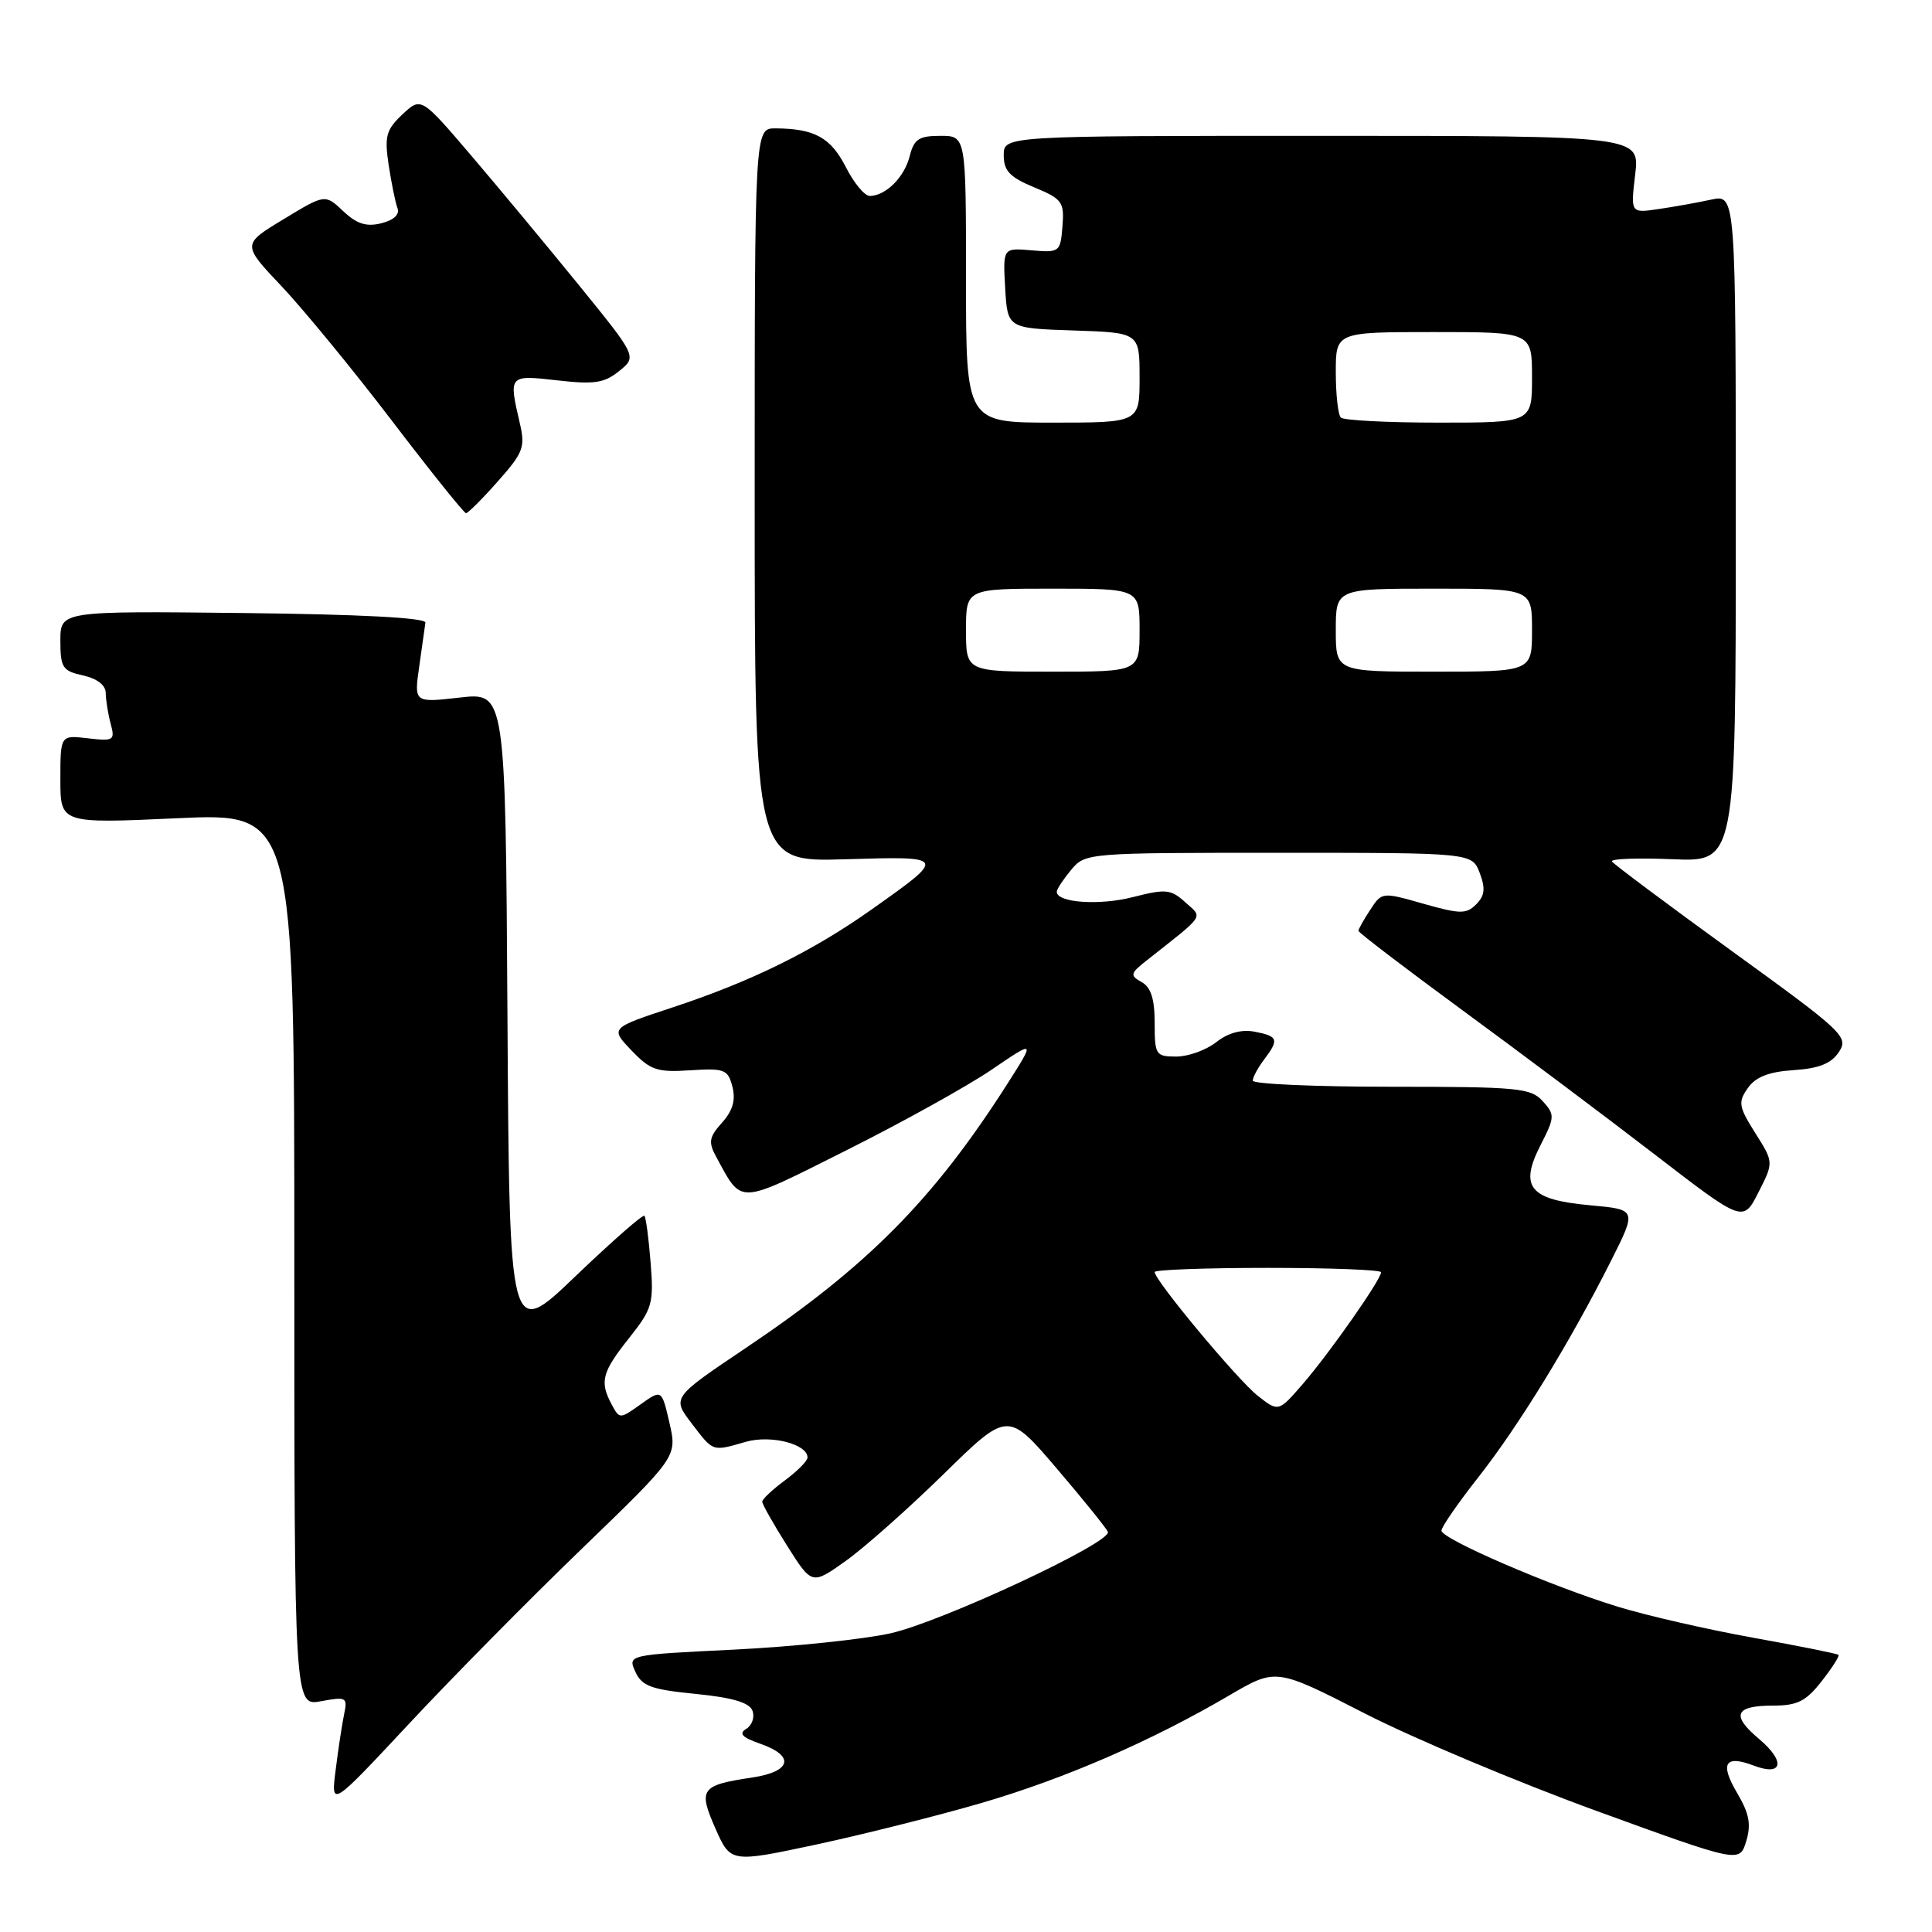 <?xml version="1.0" encoding="UTF-8" standalone="no"?>
<!DOCTYPE svg PUBLIC "-//W3C//DTD SVG 1.1//EN" "http://www.w3.org/Graphics/SVG/1.1/DTD/svg11.dtd" >
<svg xmlns="http://www.w3.org/2000/svg" xmlns:xlink="http://www.w3.org/1999/xlink" version="1.1" viewBox="0 0 256 256">
 <g >
 <path fill="currentColor"
d=" M 130.00 238.92 C 141.05 235.70 152.56 230.70 162.90 224.64 C 169.08 221.02 169.08 221.02 180.82 227.03 C 187.28 230.34 201.10 236.15 211.53 239.95 C 230.50 246.85 230.50 246.85 231.38 243.98 C 232.06 241.75 231.79 240.31 230.18 237.58 C 227.86 233.65 228.56 232.50 232.38 233.95 C 236.24 235.42 236.63 233.40 233.06 230.40 C 229.33 227.26 229.88 226.00 234.99 226.00 C 238.16 226.00 239.31 225.42 241.37 222.78 C 242.76 221.01 243.77 219.43 243.61 219.28 C 243.46 219.12 238.38 218.10 232.32 217.01 C 226.27 215.92 218.21 214.08 214.41 212.91 C 205.54 210.20 191.00 203.92 191.00 202.81 C 191.00 202.34 193.21 199.14 195.92 195.70 C 201.26 188.90 208.04 177.84 213.46 167.08 C 216.89 160.27 216.89 160.27 210.74 159.71 C 202.68 158.98 201.29 157.31 204.11 151.78 C 206.03 148.01 206.05 147.71 204.41 145.90 C 202.84 144.16 201.11 144.00 184.35 144.00 C 174.26 144.00 166.00 143.64 166.00 143.19 C 166.00 142.75 166.66 141.51 167.47 140.44 C 169.51 137.74 169.38 137.31 166.28 136.71 C 164.50 136.37 162.74 136.85 161.15 138.10 C 159.82 139.14 157.44 140.00 155.87 140.00 C 153.14 140.00 153.00 139.78 153.00 135.55 C 153.00 132.37 152.51 130.82 151.27 130.13 C 149.68 129.24 149.75 128.98 152.02 127.20 C 159.81 121.05 159.40 121.67 157.05 119.55 C 155.14 117.82 154.48 117.76 150.12 118.87 C 145.63 120.02 139.96 119.61 140.03 118.14 C 140.05 117.79 140.91 116.49 141.94 115.25 C 143.80 113.02 144.09 113.00 169.44 113.00 C 195.05 113.00 195.05 113.00 196.07 115.67 C 196.85 117.73 196.74 118.69 195.60 119.83 C 194.29 121.14 193.48 121.13 188.61 119.75 C 183.14 118.19 183.10 118.19 181.56 120.56 C 180.70 121.86 180.00 123.12 180.00 123.34 C 180.00 123.57 186.19 128.29 193.75 133.84 C 201.31 139.38 212.78 147.98 219.23 152.95 C 230.97 161.99 230.97 161.99 233.00 158.00 C 235.03 154.01 235.03 154.01 232.58 150.13 C 230.38 146.64 230.28 146.05 231.59 144.18 C 232.63 142.70 234.35 142.02 237.65 141.80 C 241.02 141.58 242.65 140.93 243.66 139.40 C 244.98 137.39 244.33 136.77 229.52 126.05 C 220.98 119.86 213.81 114.50 213.59 114.15 C 213.37 113.79 216.97 113.66 221.60 113.85 C 230.00 114.21 230.00 114.21 230.00 69.98 C 230.00 25.75 230.00 25.75 226.75 26.45 C 224.96 26.84 221.83 27.40 219.78 27.70 C 216.06 28.25 216.06 28.25 216.67 23.13 C 217.28 18.00 217.28 18.00 175.14 18.00 C 133.00 18.00 133.00 18.00 133.00 20.57 C 133.00 22.64 133.80 23.48 137.03 24.82 C 140.76 26.37 141.04 26.76 140.78 30.00 C 140.51 33.40 140.40 33.49 136.69 33.17 C 132.89 32.84 132.89 32.84 133.19 38.17 C 133.50 43.50 133.50 43.50 142.25 43.79 C 151.00 44.08 151.00 44.08 151.00 50.04 C 151.00 56.00 151.00 56.00 139.50 56.00 C 128.00 56.00 128.00 56.00 128.00 37.00 C 128.00 18.00 128.00 18.00 124.61 18.00 C 121.76 18.00 121.11 18.43 120.54 20.69 C 119.84 23.47 117.41 25.91 115.27 25.97 C 114.59 25.99 113.15 24.26 112.07 22.13 C 110.07 18.22 107.92 17.04 102.75 17.01 C 100.00 17.00 100.00 17.00 100.00 65.61 C 100.00 114.21 100.00 114.21 111.92 113.86 C 125.49 113.45 125.48 113.44 115.55 120.47 C 107.74 126.01 99.57 130.04 89.17 133.47 C 80.84 136.22 80.84 136.22 83.67 139.18 C 86.18 141.81 87.06 142.11 91.45 141.82 C 96.01 141.53 96.45 141.70 97.05 144.00 C 97.50 145.76 97.10 147.16 95.68 148.75 C 93.96 150.66 93.84 151.33 94.88 153.25 C 98.40 159.70 97.54 159.74 112.15 152.42 C 119.49 148.75 128.13 143.95 131.35 141.77 C 137.19 137.79 137.19 137.79 133.46 143.65 C 123.66 158.99 114.96 167.77 98.83 178.61 C 89.04 185.19 89.04 185.19 91.64 188.60 C 94.56 192.42 94.32 192.34 98.82 191.05 C 102.13 190.10 107.00 191.34 107.00 193.13 C 107.00 193.58 105.65 194.94 104.00 196.16 C 102.35 197.38 101.00 198.65 101.00 198.98 C 101.00 199.32 102.48 201.94 104.29 204.81 C 107.58 210.02 107.58 210.02 112.04 206.85 C 114.49 205.11 120.34 199.92 125.02 195.34 C 133.54 186.99 133.54 186.99 140.02 194.58 C 143.59 198.76 146.63 202.54 146.80 202.98 C 147.32 204.39 124.79 214.90 118.00 216.42 C 114.42 217.22 105.13 218.19 97.33 218.58 C 83.17 219.27 83.17 219.27 84.19 221.52 C 85.05 223.42 86.29 223.87 92.16 224.45 C 97.02 224.93 99.29 225.59 99.70 226.67 C 100.03 227.51 99.66 228.59 98.90 229.07 C 97.85 229.71 98.32 230.21 100.75 231.06 C 105.37 232.67 104.87 234.75 99.67 235.53 C 92.85 236.55 92.49 237.05 94.80 242.29 C 96.81 246.83 96.81 246.83 108.16 244.41 C 114.40 243.07 124.22 240.60 130.00 238.92 Z  M 77.05 205.26 C 89.73 193.02 89.73 193.02 88.71 188.55 C 87.68 184.09 87.68 184.09 84.89 186.08 C 82.12 188.05 82.10 188.05 81.05 186.10 C 79.43 183.07 79.76 181.83 83.35 177.31 C 86.44 173.42 86.64 172.72 86.21 167.31 C 85.96 164.12 85.59 161.32 85.39 161.10 C 85.19 160.88 81.09 164.48 76.26 169.10 C 67.50 177.50 67.50 177.50 67.24 134.62 C 66.98 91.74 66.98 91.74 60.92 92.43 C 54.86 93.12 54.86 93.12 55.55 88.31 C 55.93 85.66 56.30 83.05 56.37 82.50 C 56.45 81.86 47.68 81.40 32.25 81.23 C 8.00 80.96 8.00 80.96 8.00 84.90 C 8.00 88.47 8.29 88.90 11.00 89.50 C 12.86 89.91 14.01 90.79 14.01 91.83 C 14.02 92.75 14.31 94.57 14.66 95.88 C 15.26 98.11 15.08 98.23 11.65 97.83 C 8.00 97.40 8.00 97.40 8.00 103.27 C 8.00 109.13 8.00 109.13 23.50 108.42 C 39.00 107.71 39.00 107.71 39.00 166.90 C 39.00 226.09 39.00 226.09 42.55 225.42 C 45.89 224.80 46.07 224.90 45.60 227.13 C 45.33 228.43 44.82 231.75 44.48 234.50 C 43.84 239.50 43.84 239.50 54.11 228.50 C 59.75 222.45 70.07 211.99 77.05 205.26 Z  M 65.96 63.79 C 69.35 59.97 69.62 59.26 68.87 56.04 C 67.39 49.68 67.40 49.67 73.85 50.40 C 78.75 50.96 80.08 50.76 82.05 49.16 C 84.40 47.26 84.40 47.26 76.73 37.81 C 72.51 32.62 66.07 24.87 62.43 20.60 C 55.80 12.84 55.80 12.84 53.32 15.16 C 51.16 17.20 50.93 18.04 51.50 21.87 C 51.87 24.28 52.39 26.85 52.67 27.59 C 52.99 28.41 52.18 29.17 50.54 29.58 C 48.55 30.08 47.28 29.68 45.48 27.98 C 43.07 25.71 43.07 25.71 37.57 29.05 C 32.06 32.38 32.06 32.38 37.32 37.94 C 40.21 41.00 46.79 49.01 51.93 55.75 C 57.07 62.49 61.49 68.00 61.75 68.00 C 62.01 68.00 63.91 66.11 65.96 63.79 Z  M 166.66 184.95 C 163.99 182.85 153.00 169.66 153.00 168.55 C 153.00 168.25 159.75 168.00 168.00 168.00 C 176.25 168.00 183.00 168.26 183.00 168.58 C 183.00 169.54 176.22 179.22 172.70 183.30 C 169.41 187.11 169.41 187.11 166.66 184.95 Z  M 128.00 83.50 C 128.00 78.00 128.00 78.00 139.50 78.00 C 151.00 78.00 151.00 78.00 151.00 83.50 C 151.00 89.00 151.00 89.00 139.50 89.00 C 128.00 89.00 128.00 89.00 128.00 83.50 Z  M 177.00 83.50 C 177.00 78.00 177.00 78.00 190.00 78.00 C 203.00 78.00 203.00 78.00 203.00 83.50 C 203.00 89.00 203.00 89.00 190.00 89.00 C 177.00 89.00 177.00 89.00 177.00 83.50 Z  M 177.67 55.33 C 177.30 54.97 177.00 52.27 177.00 49.33 C 177.00 44.00 177.00 44.00 190.00 44.00 C 203.00 44.00 203.00 44.00 203.00 50.00 C 203.00 56.00 203.00 56.00 190.67 56.00 C 183.88 56.00 178.03 55.70 177.67 55.33 Z "/>
</g>
</svg>